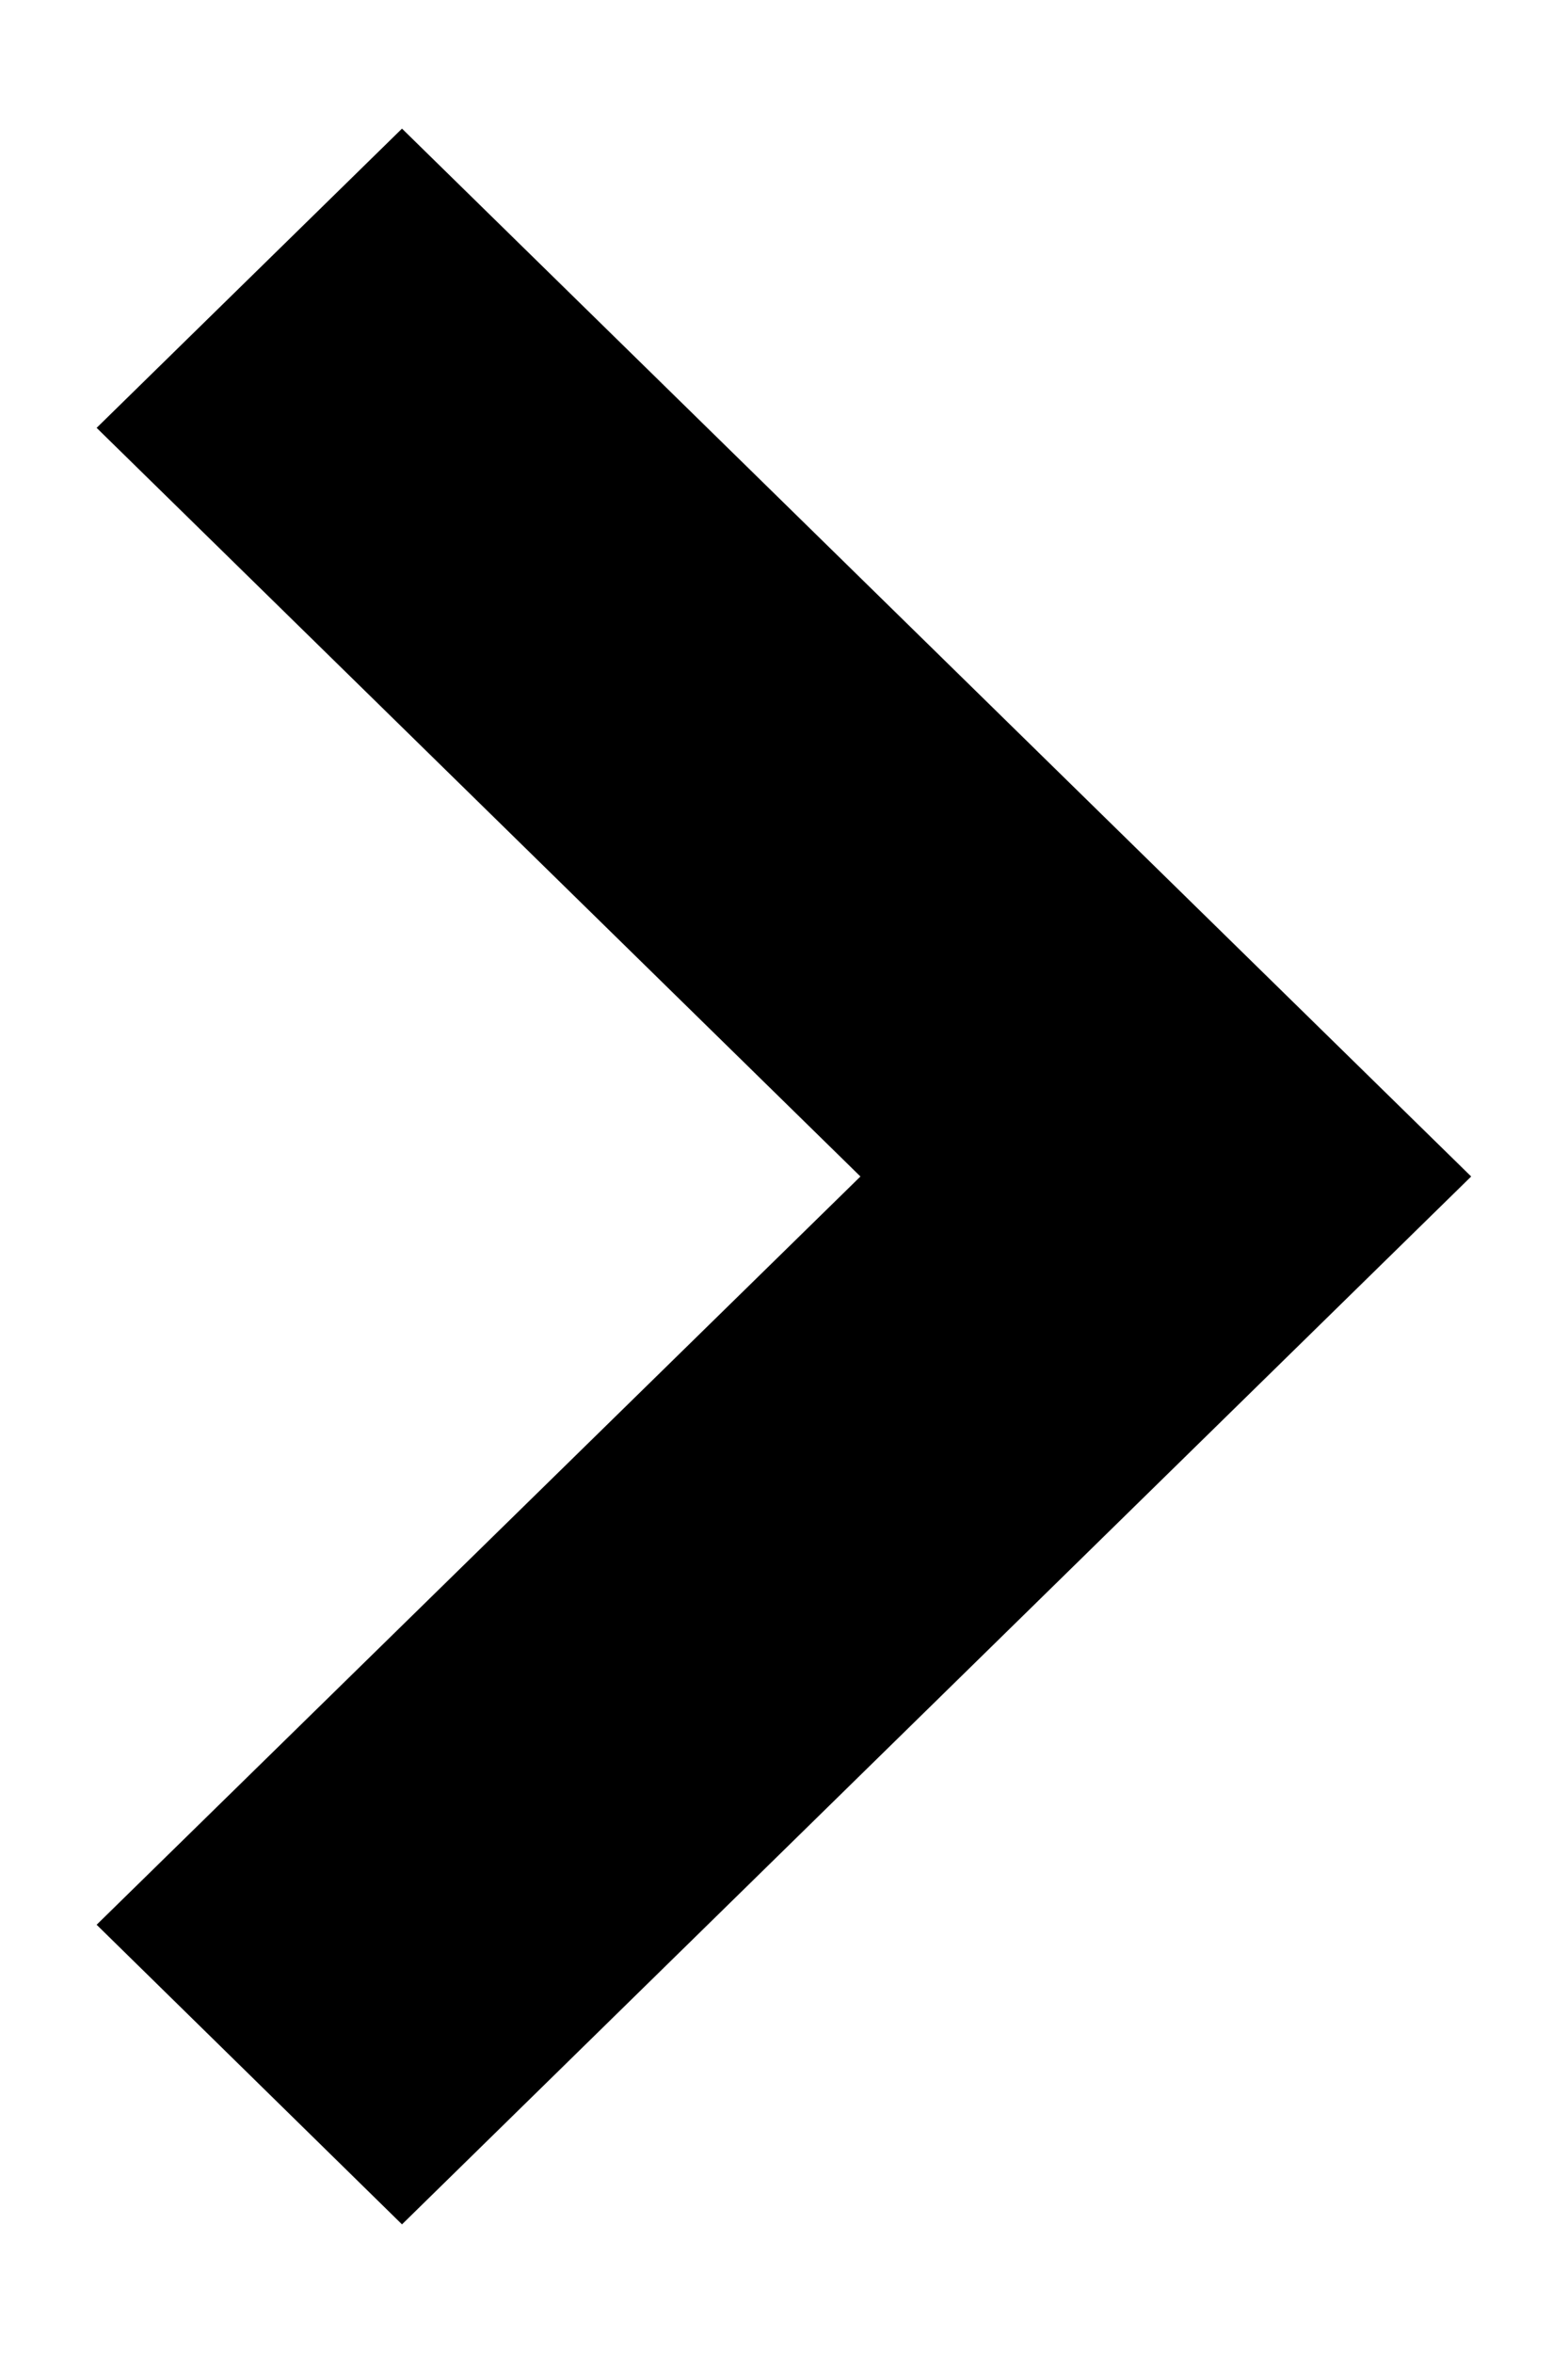 <svg width="8" height="12" viewBox="0 0 8 12" fill="none" xmlns="http://www.w3.org/2000/svg">
<path d="M2.051 11.344L7.506 6L2.051 0.656L0.493 2.182L4.39 6L0.493 9.816L2.051 11.344Z" fill="black"/>
</svg>
